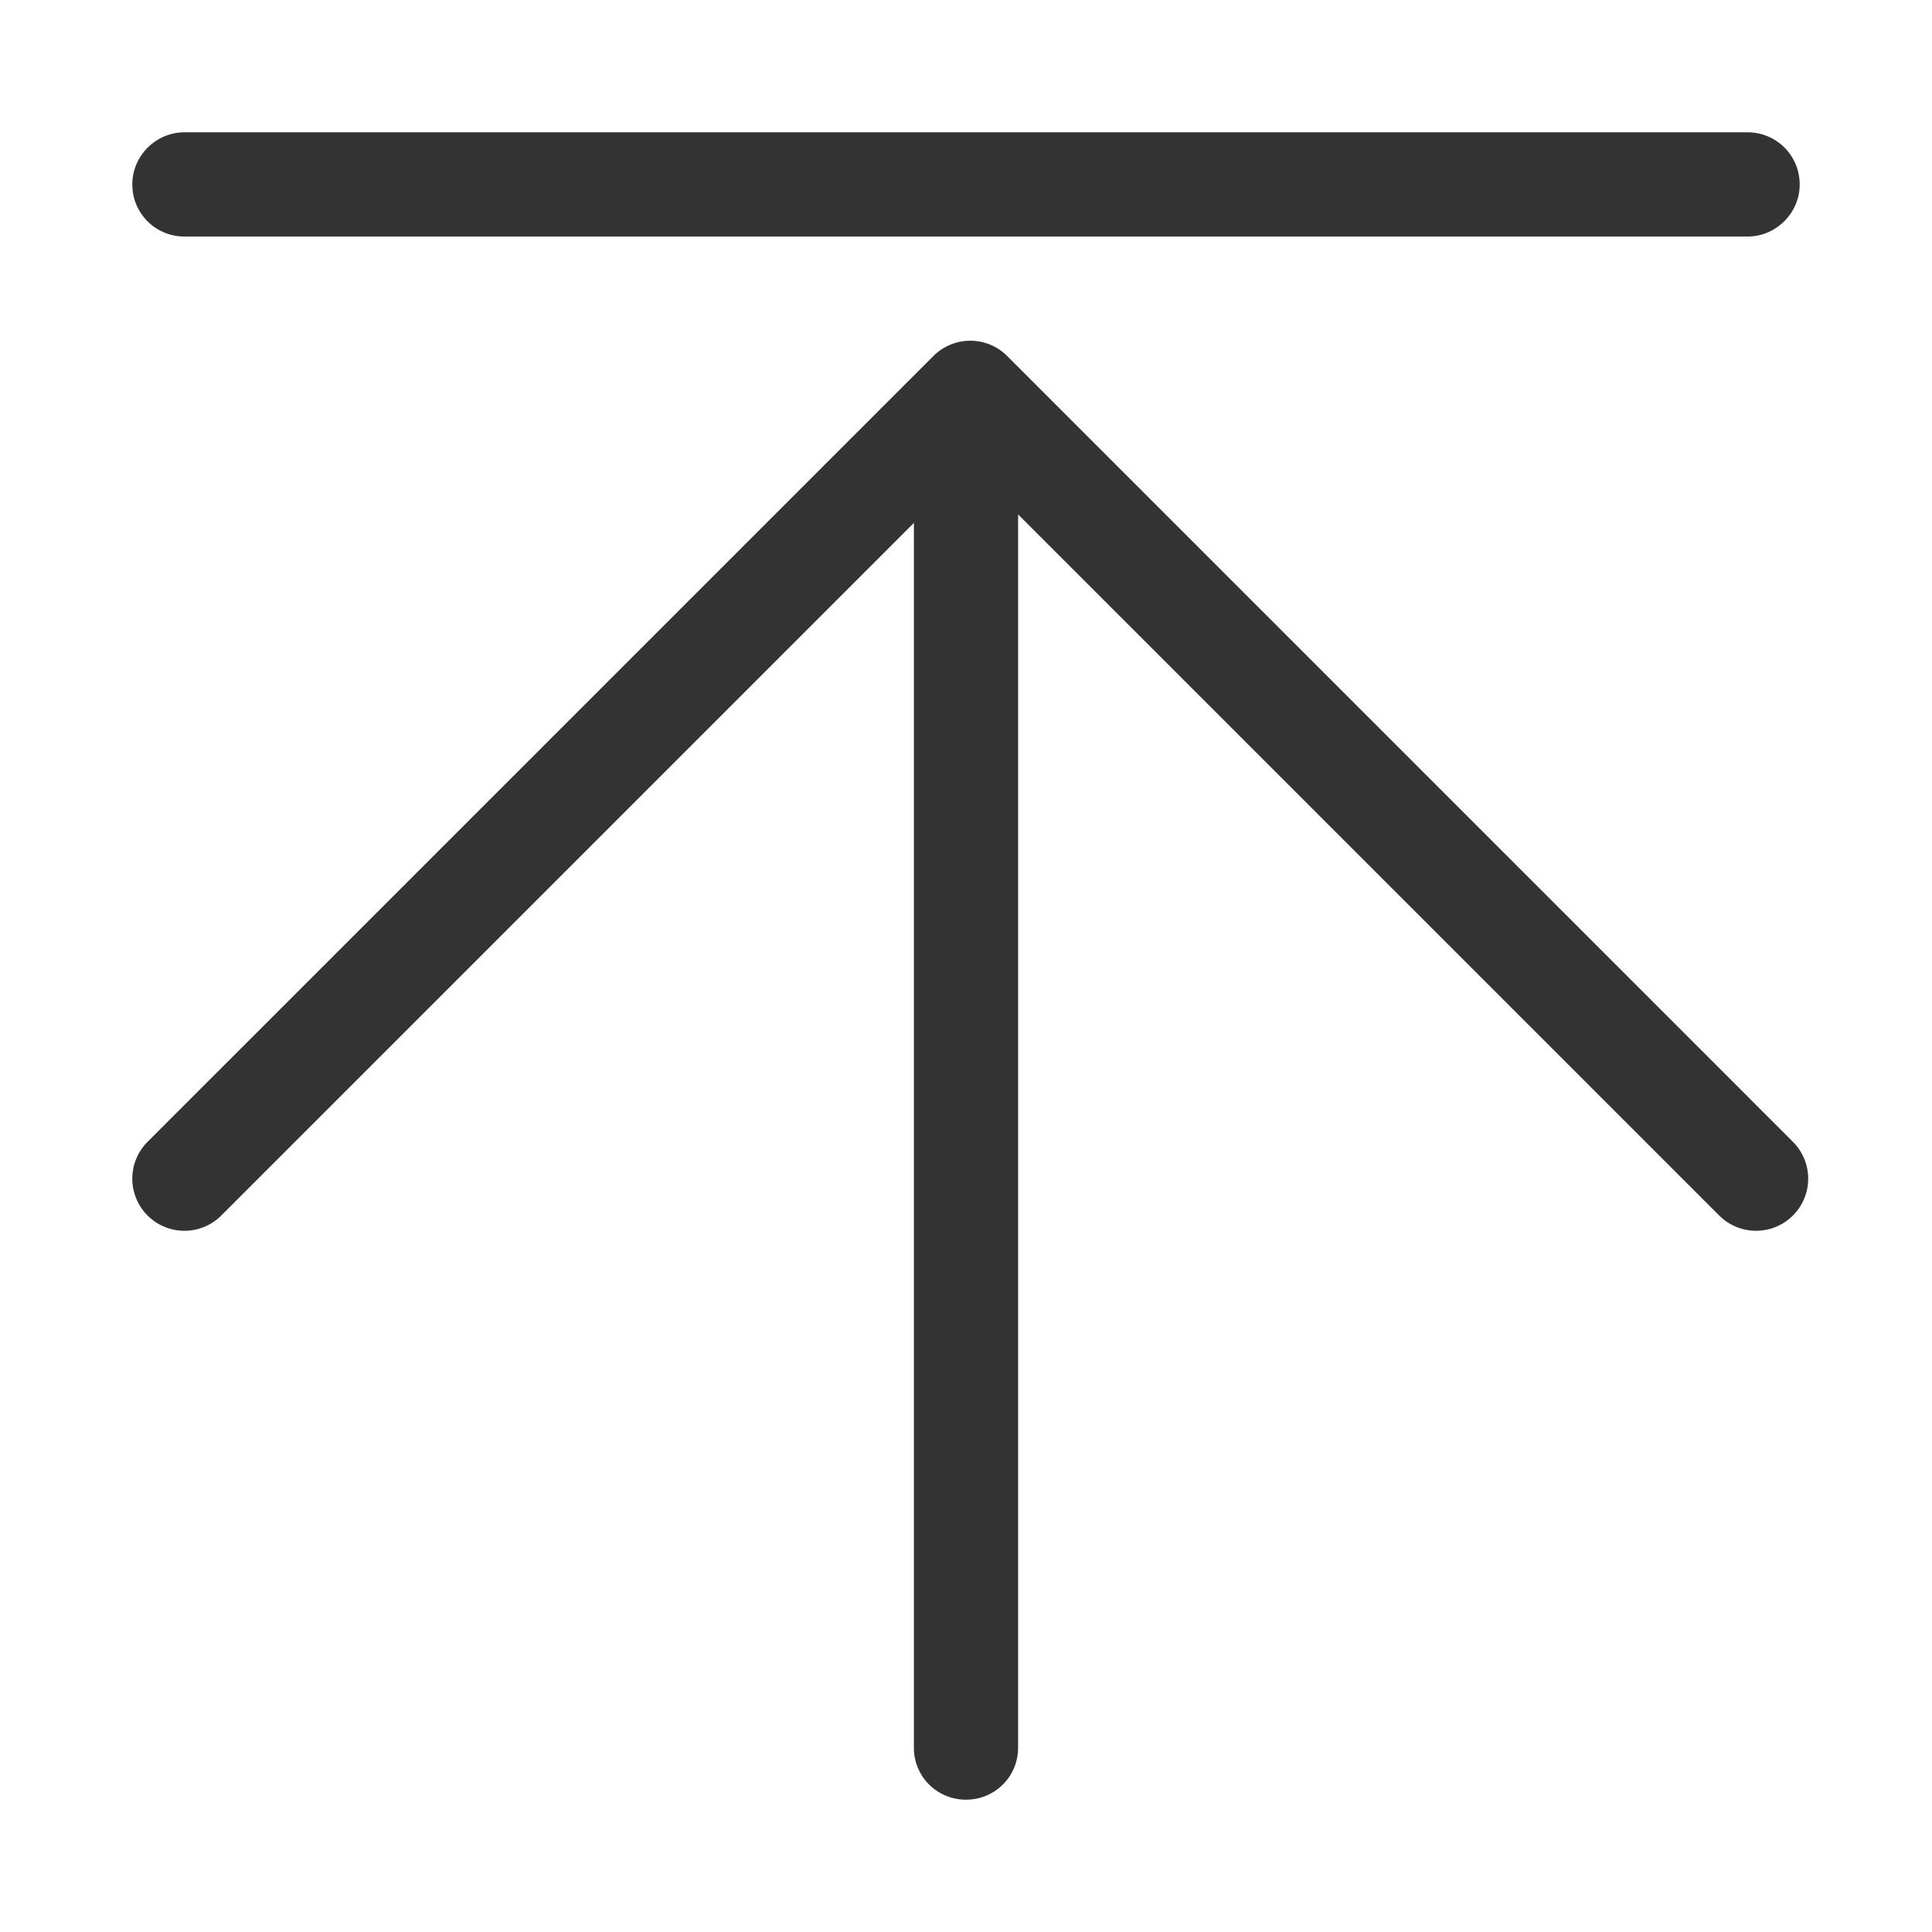 <?xml version="1.0" standalone="no"?><!DOCTYPE svg PUBLIC "-//W3C//DTD SVG 1.1//EN" "http://www.w3.org/Graphics/SVG/1.1/DTD/svg11.dtd"><svg class="icon" width="200px" height="200.00px" viewBox="0 0 1024 1024" version="1.1" xmlns="http://www.w3.org/2000/svg"><path fill="#333333" d="M911.229 644.257a27.617 27.617 0 0 0 39.05-39.078L533.817 188.69a27.617 27.617 0 0 0-39.078 0L78.223 605.179a27.617 27.617 0 1 0 39.05 39.078L484.383 277.147v649.189c0 15.383 12.372 27.534 27.617 27.534 15.355 0 27.617-12.317 27.617-27.534v-653.69l371.612 371.612zM70.131 97.748c0-15.244 12.566-27.617 27.617-27.617h828.504c15.244 0 27.617 12.262 27.617 27.617 0 15.244-12.566 27.617-27.617 27.617H97.748c-15.244 0-27.617-12.262-27.617-27.617z"  /></svg>